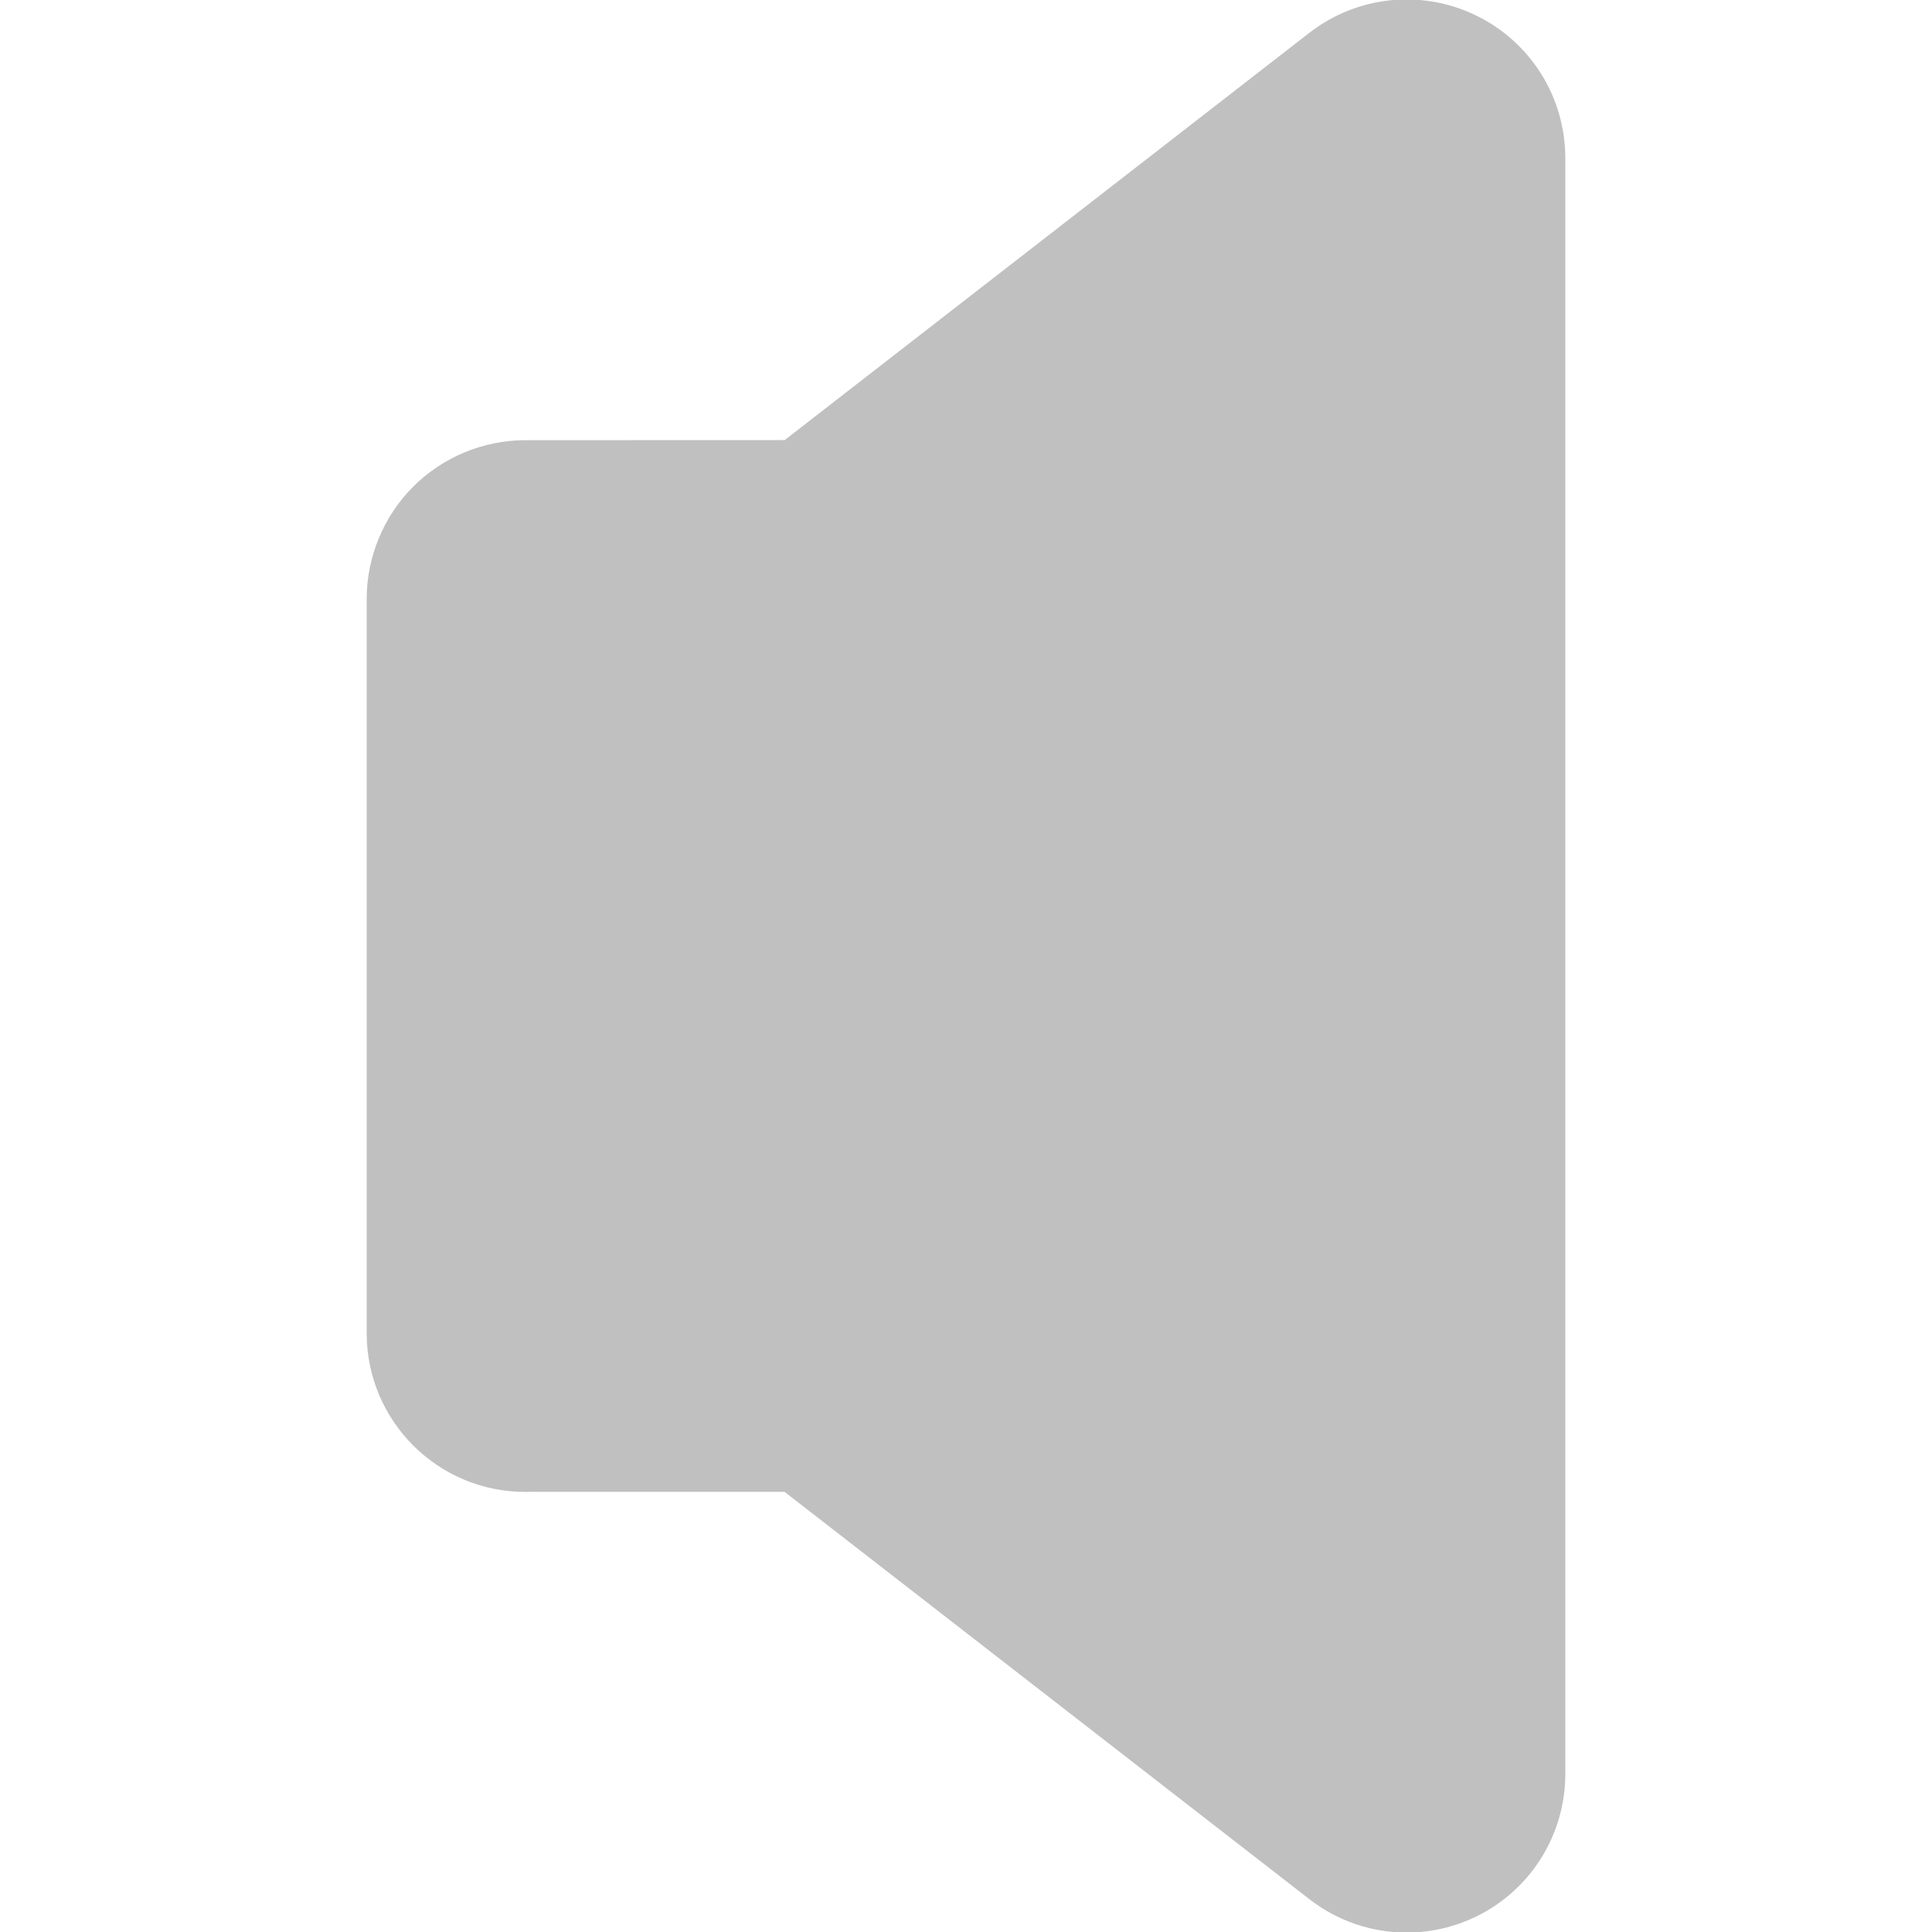 <?xml version="1.0" encoding="UTF-8" standalone="no"?>
<!-- Created with Inkscape (http://www.inkscape.org/) -->
<svg
   xmlns:svg="http://www.w3.org/2000/svg"
   xmlns="http://www.w3.org/2000/svg"
   version="1.0"
   width="73.41"
   height="73.41"
   viewBox="0 0 85.769 71.725"
   id="Layer_1"
   xml:space="preserve"><defs
   id="defs14" />
<path
   d="M 65.545,-6.327 C 63.126,-7.512 60.26,-7.216 58.13,-5.567 L 34.833,12.516 L 23.319,12.52 C 21.465,12.52 19.652,13.271 18.341,14.584 C 17.032,15.893 16.279,17.705 16.279,19.56 L 16.279,52.166 C 16.279,56.054 19.431,59.21 23.319,59.21 C 23.399,59.21 23.48,59.21 23.558,59.206 L 34.829,59.206 L 58.132,77.293 C 59.393,78.271 60.913,78.772 62.446,78.772 C 63.5,78.772 64.562,78.534 65.547,78.054 C 67.963,76.869 69.49,74.423 69.49,71.728 L 69.49,-0.004 C 69.488,-2.701 67.965,-5.143 65.545,-6.327 z"
   id="path3"
   style="fill:#c0c0c0;fill-opacity:1" />

</svg>
